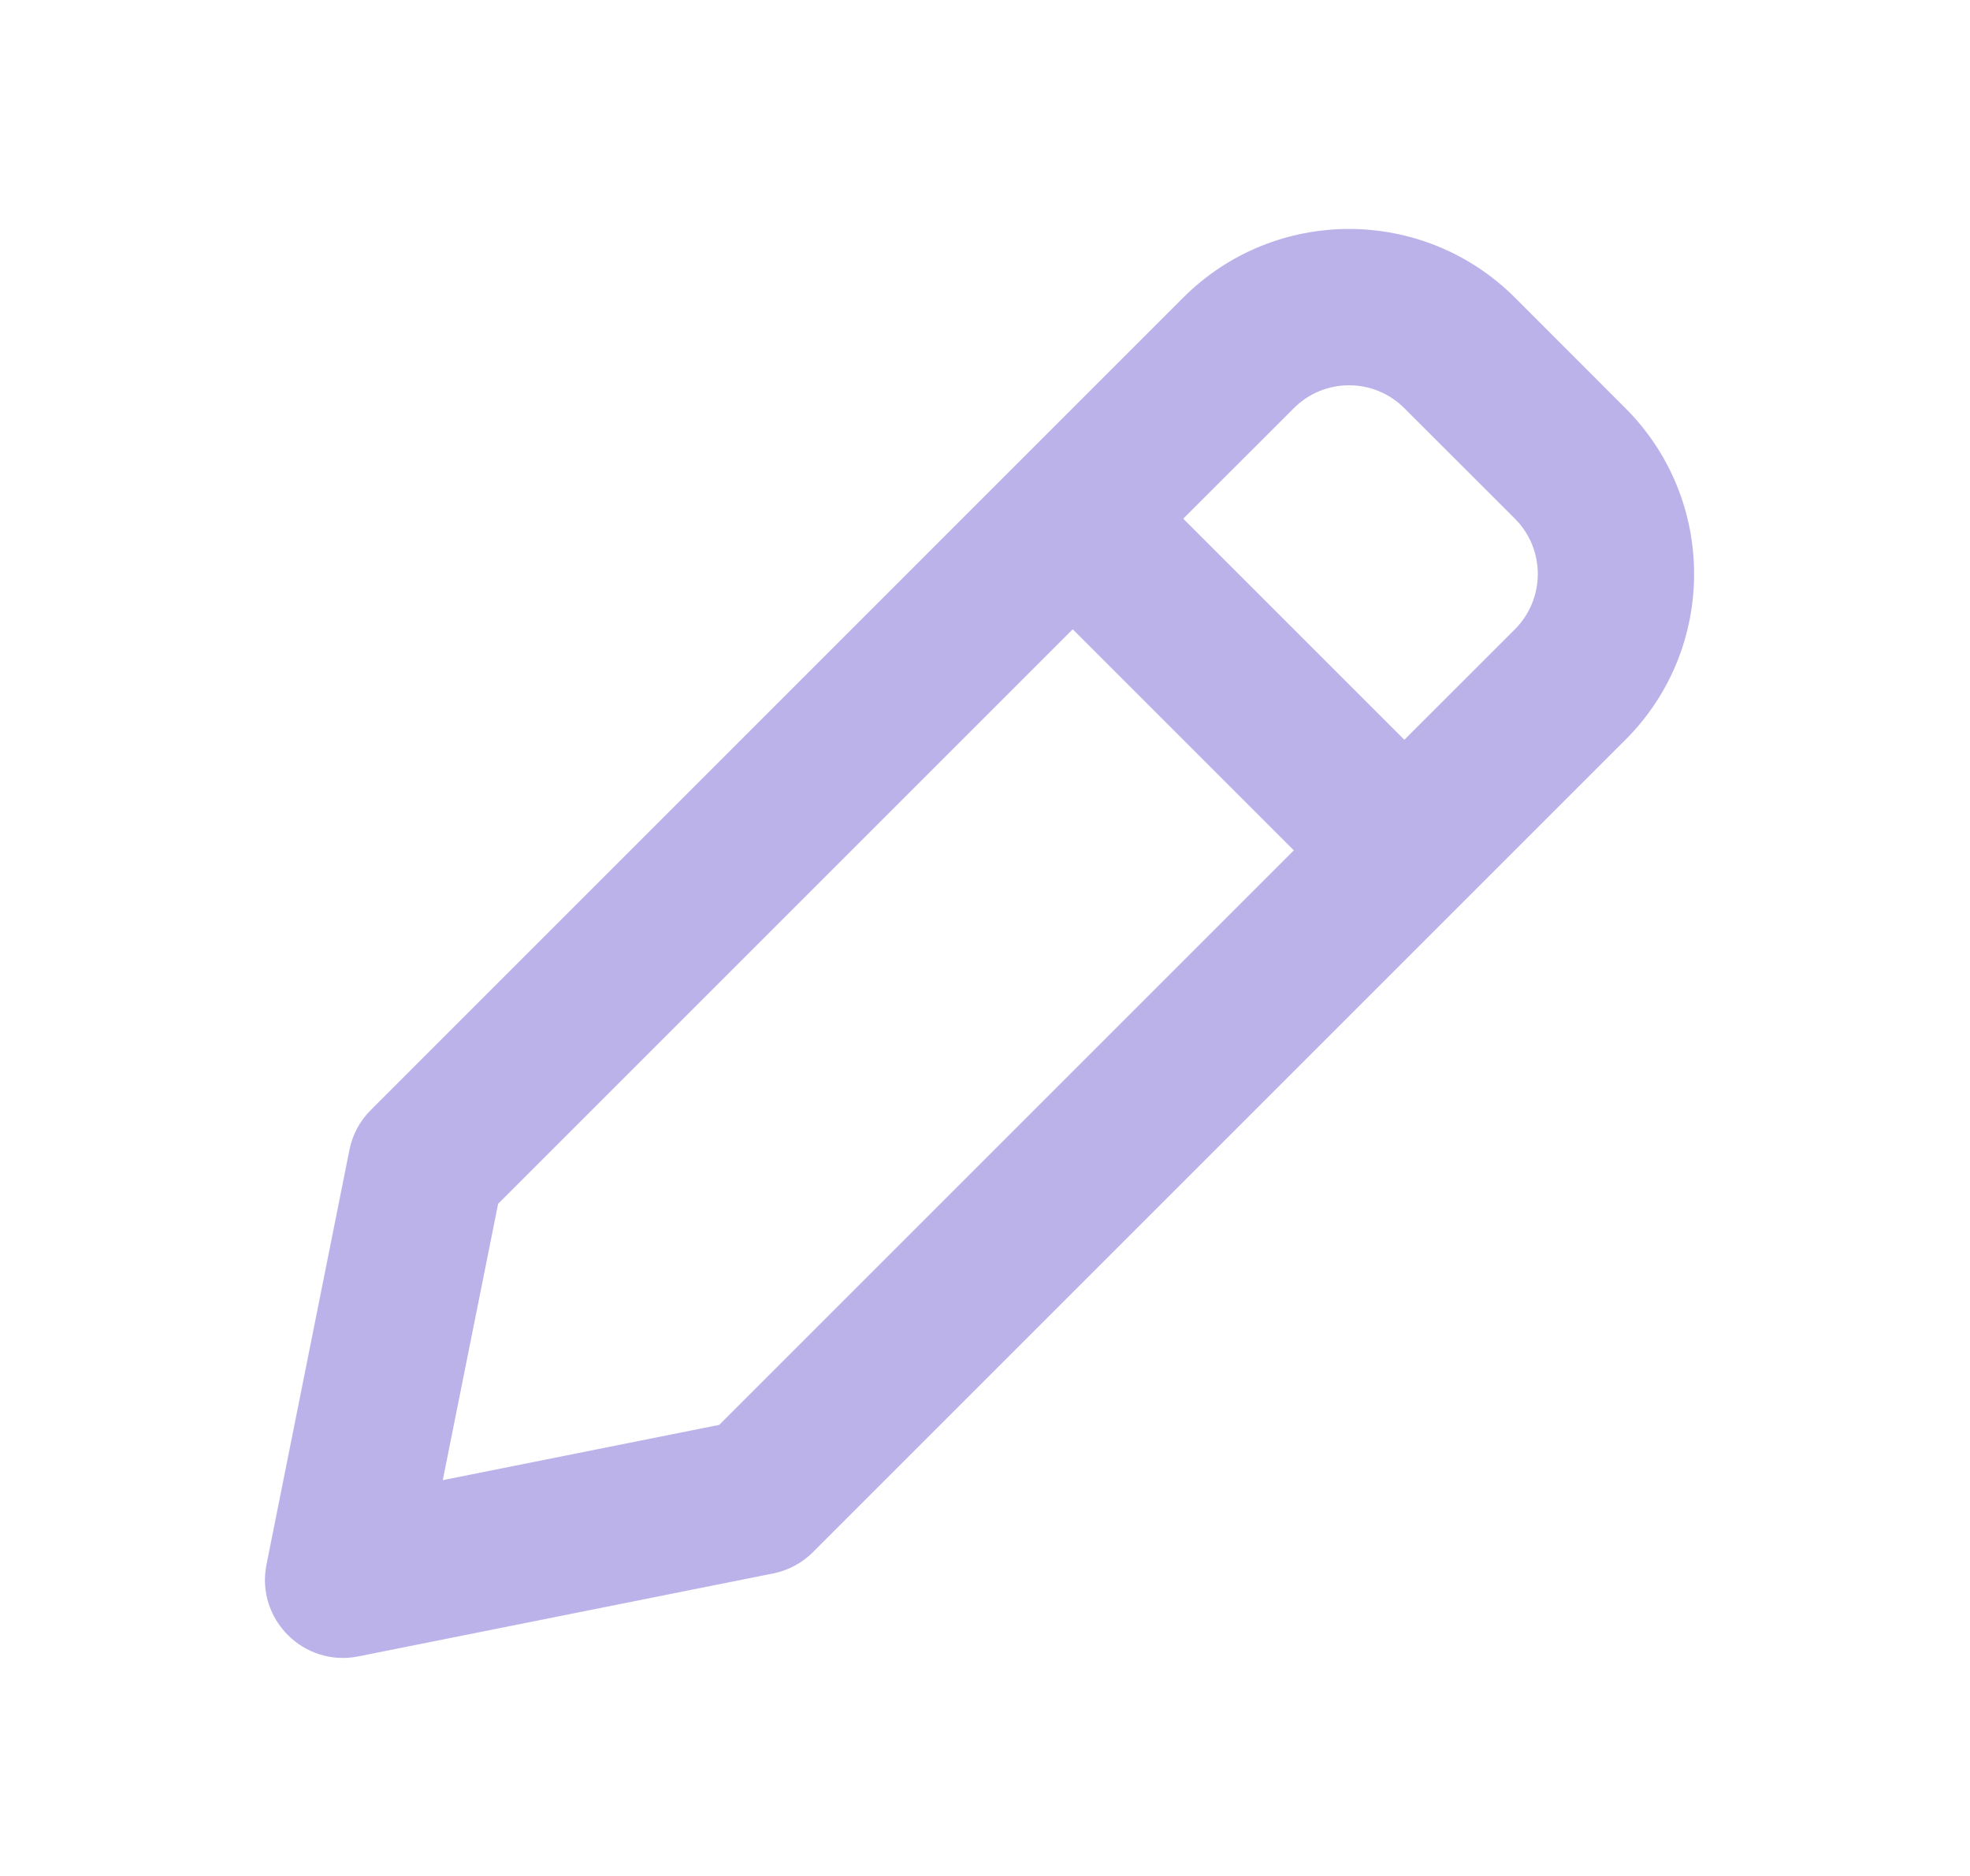 <svg width="21" height="20" viewBox="0 0 21 20" fill="none" xmlns="http://www.w3.org/2000/svg">
<path fill-rule="evenodd" clip-rule="evenodd" d="M12.613 3.173C13.589 2.197 15.172 2.197 16.149 3.173L17.327 4.352C18.303 5.328 18.303 6.911 17.327 7.887L8.667 16.547C8.55 16.664 8.402 16.743 8.241 16.775L3.821 17.659C3.238 17.776 2.724 17.262 2.841 16.679L3.725 12.259C3.757 12.098 3.836 11.95 3.953 11.834L12.613 3.173ZM14.97 4.352L16.149 5.53C16.474 5.855 16.474 6.383 16.149 6.709L14.97 7.887L12.613 5.53L13.792 4.352C14.117 4.026 14.645 4.026 14.97 4.352ZM11.435 6.709L5.31 12.834L4.72 15.78L7.667 15.191L13.792 9.066L11.435 6.709Z" fill="#BBB2E9"/>
</svg>
